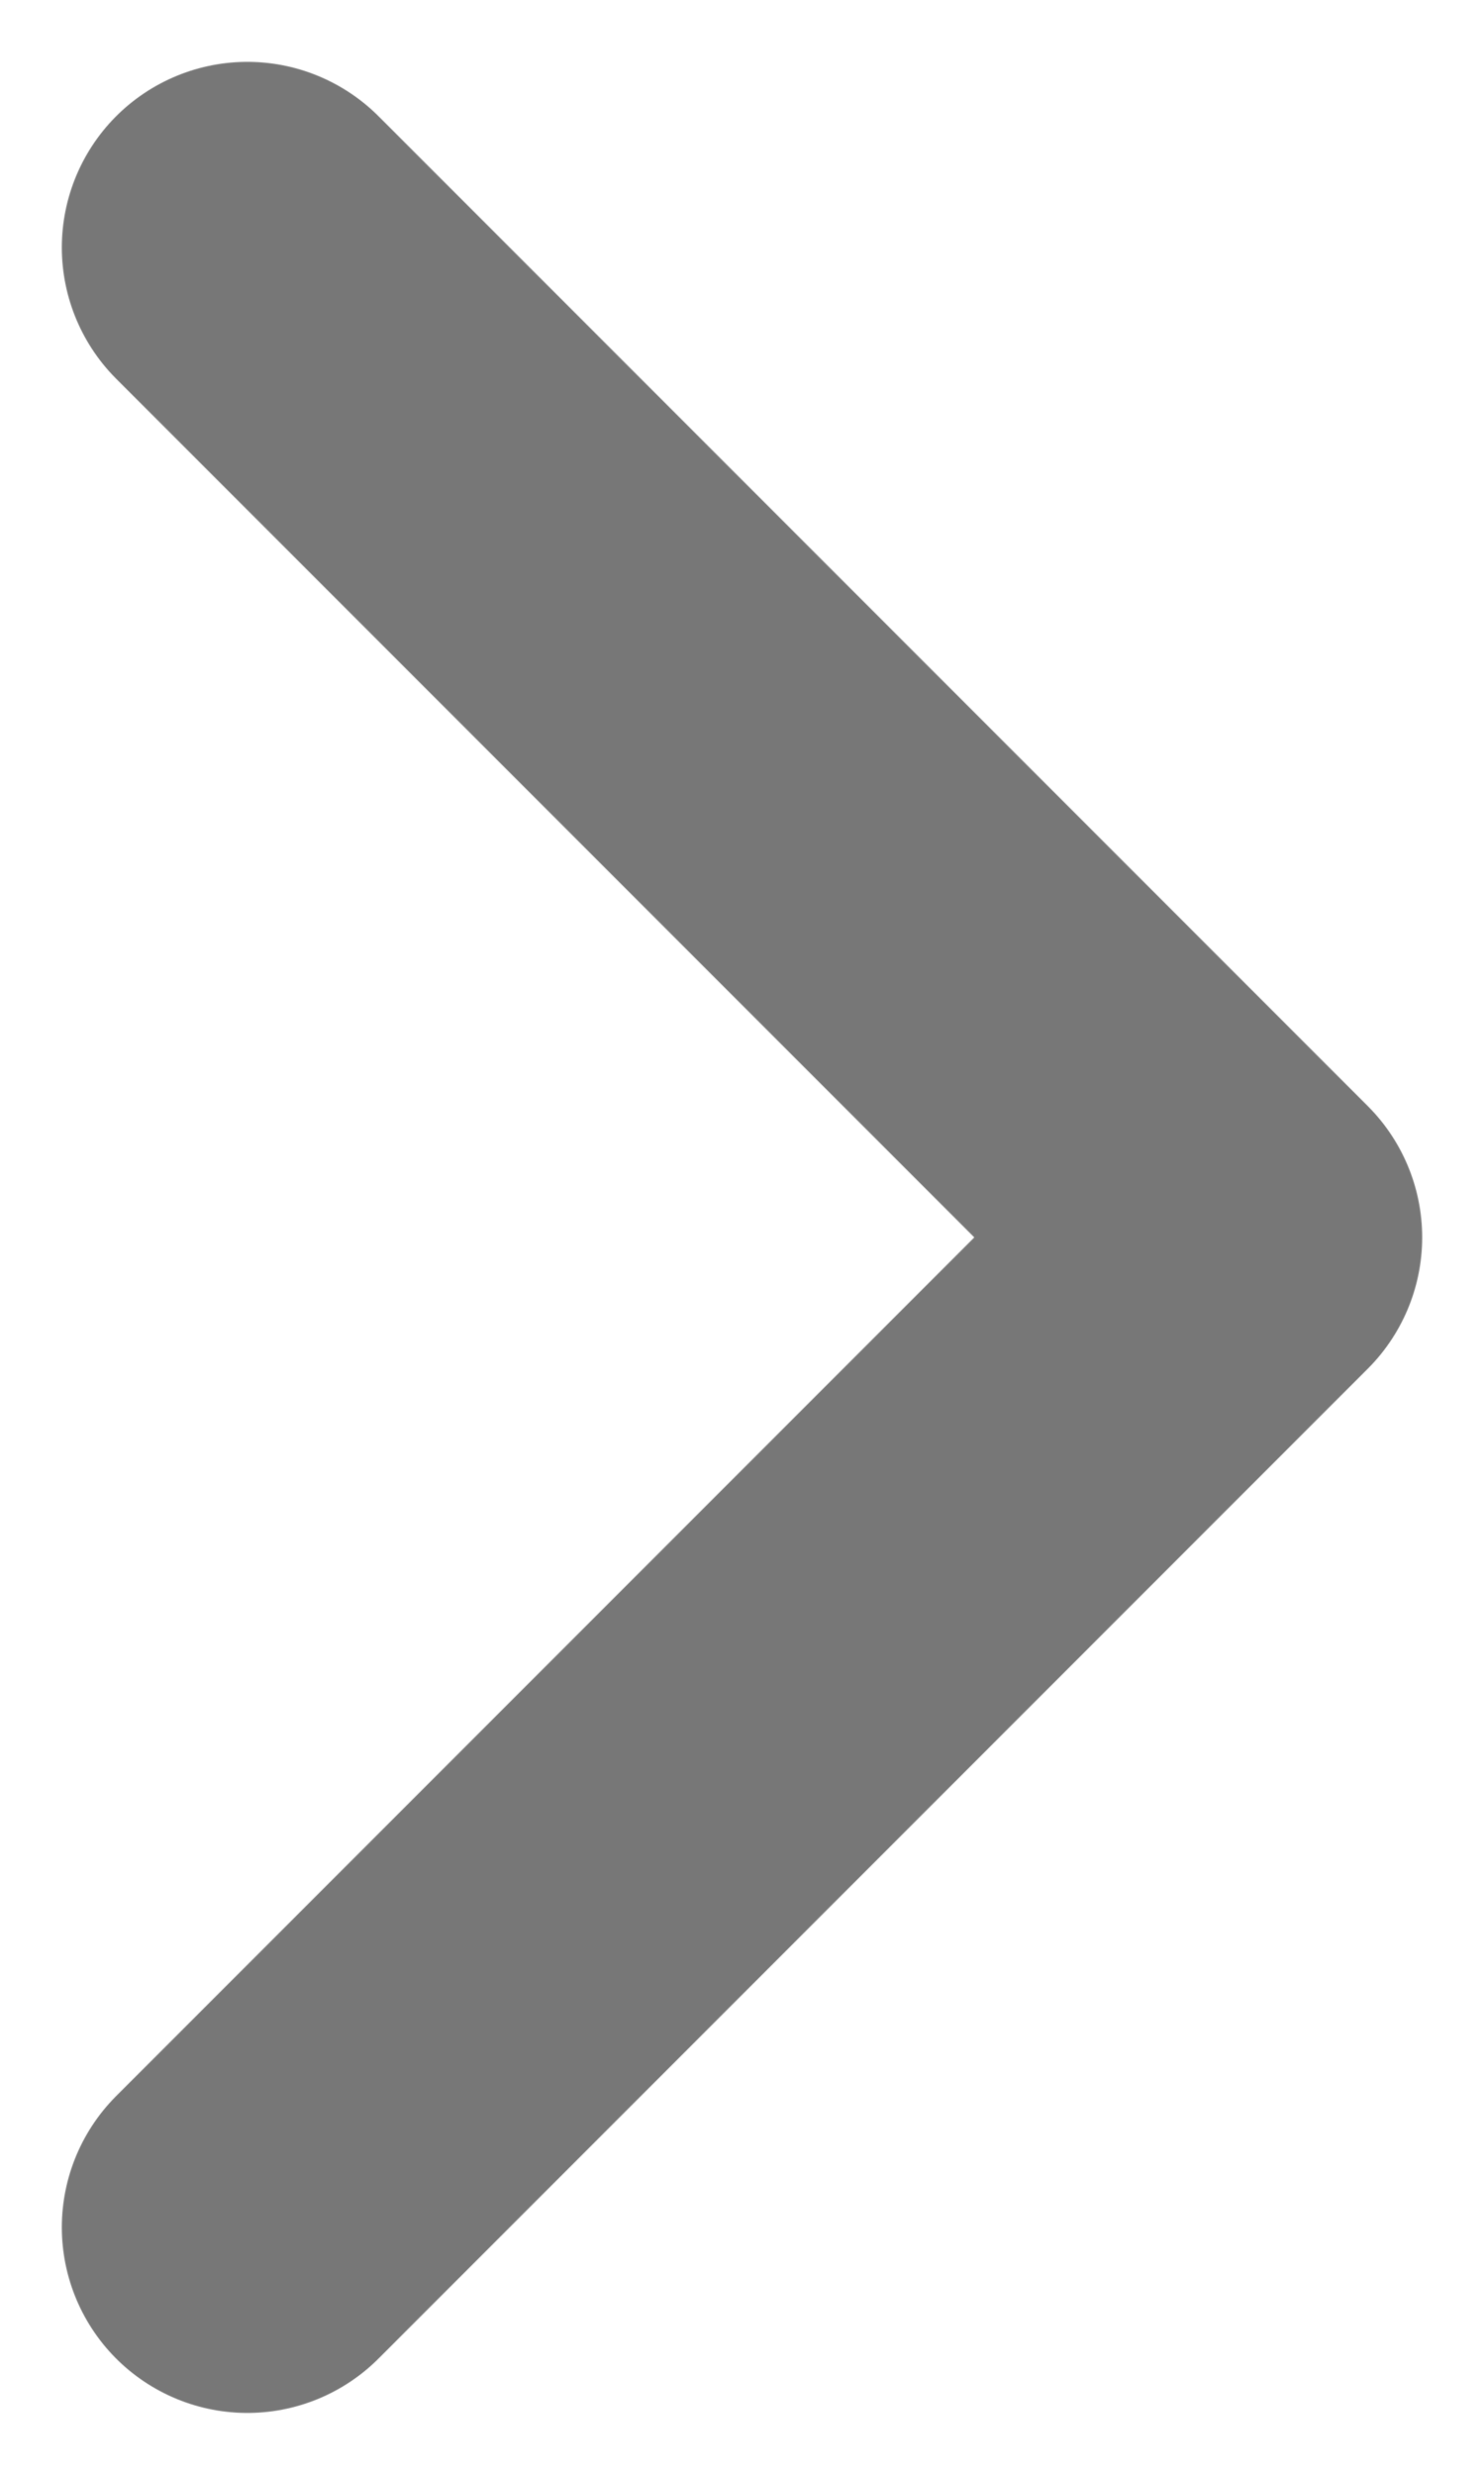 <svg width="6" height="10" viewBox="0 0 6 10" fill="none" xmlns="http://www.w3.org/2000/svg">
<path d="M1 9L5 5L1 1" stroke="#777777" stroke-width="1.5" stroke-linecap="round" stroke-linejoin="round"/>
</svg>
